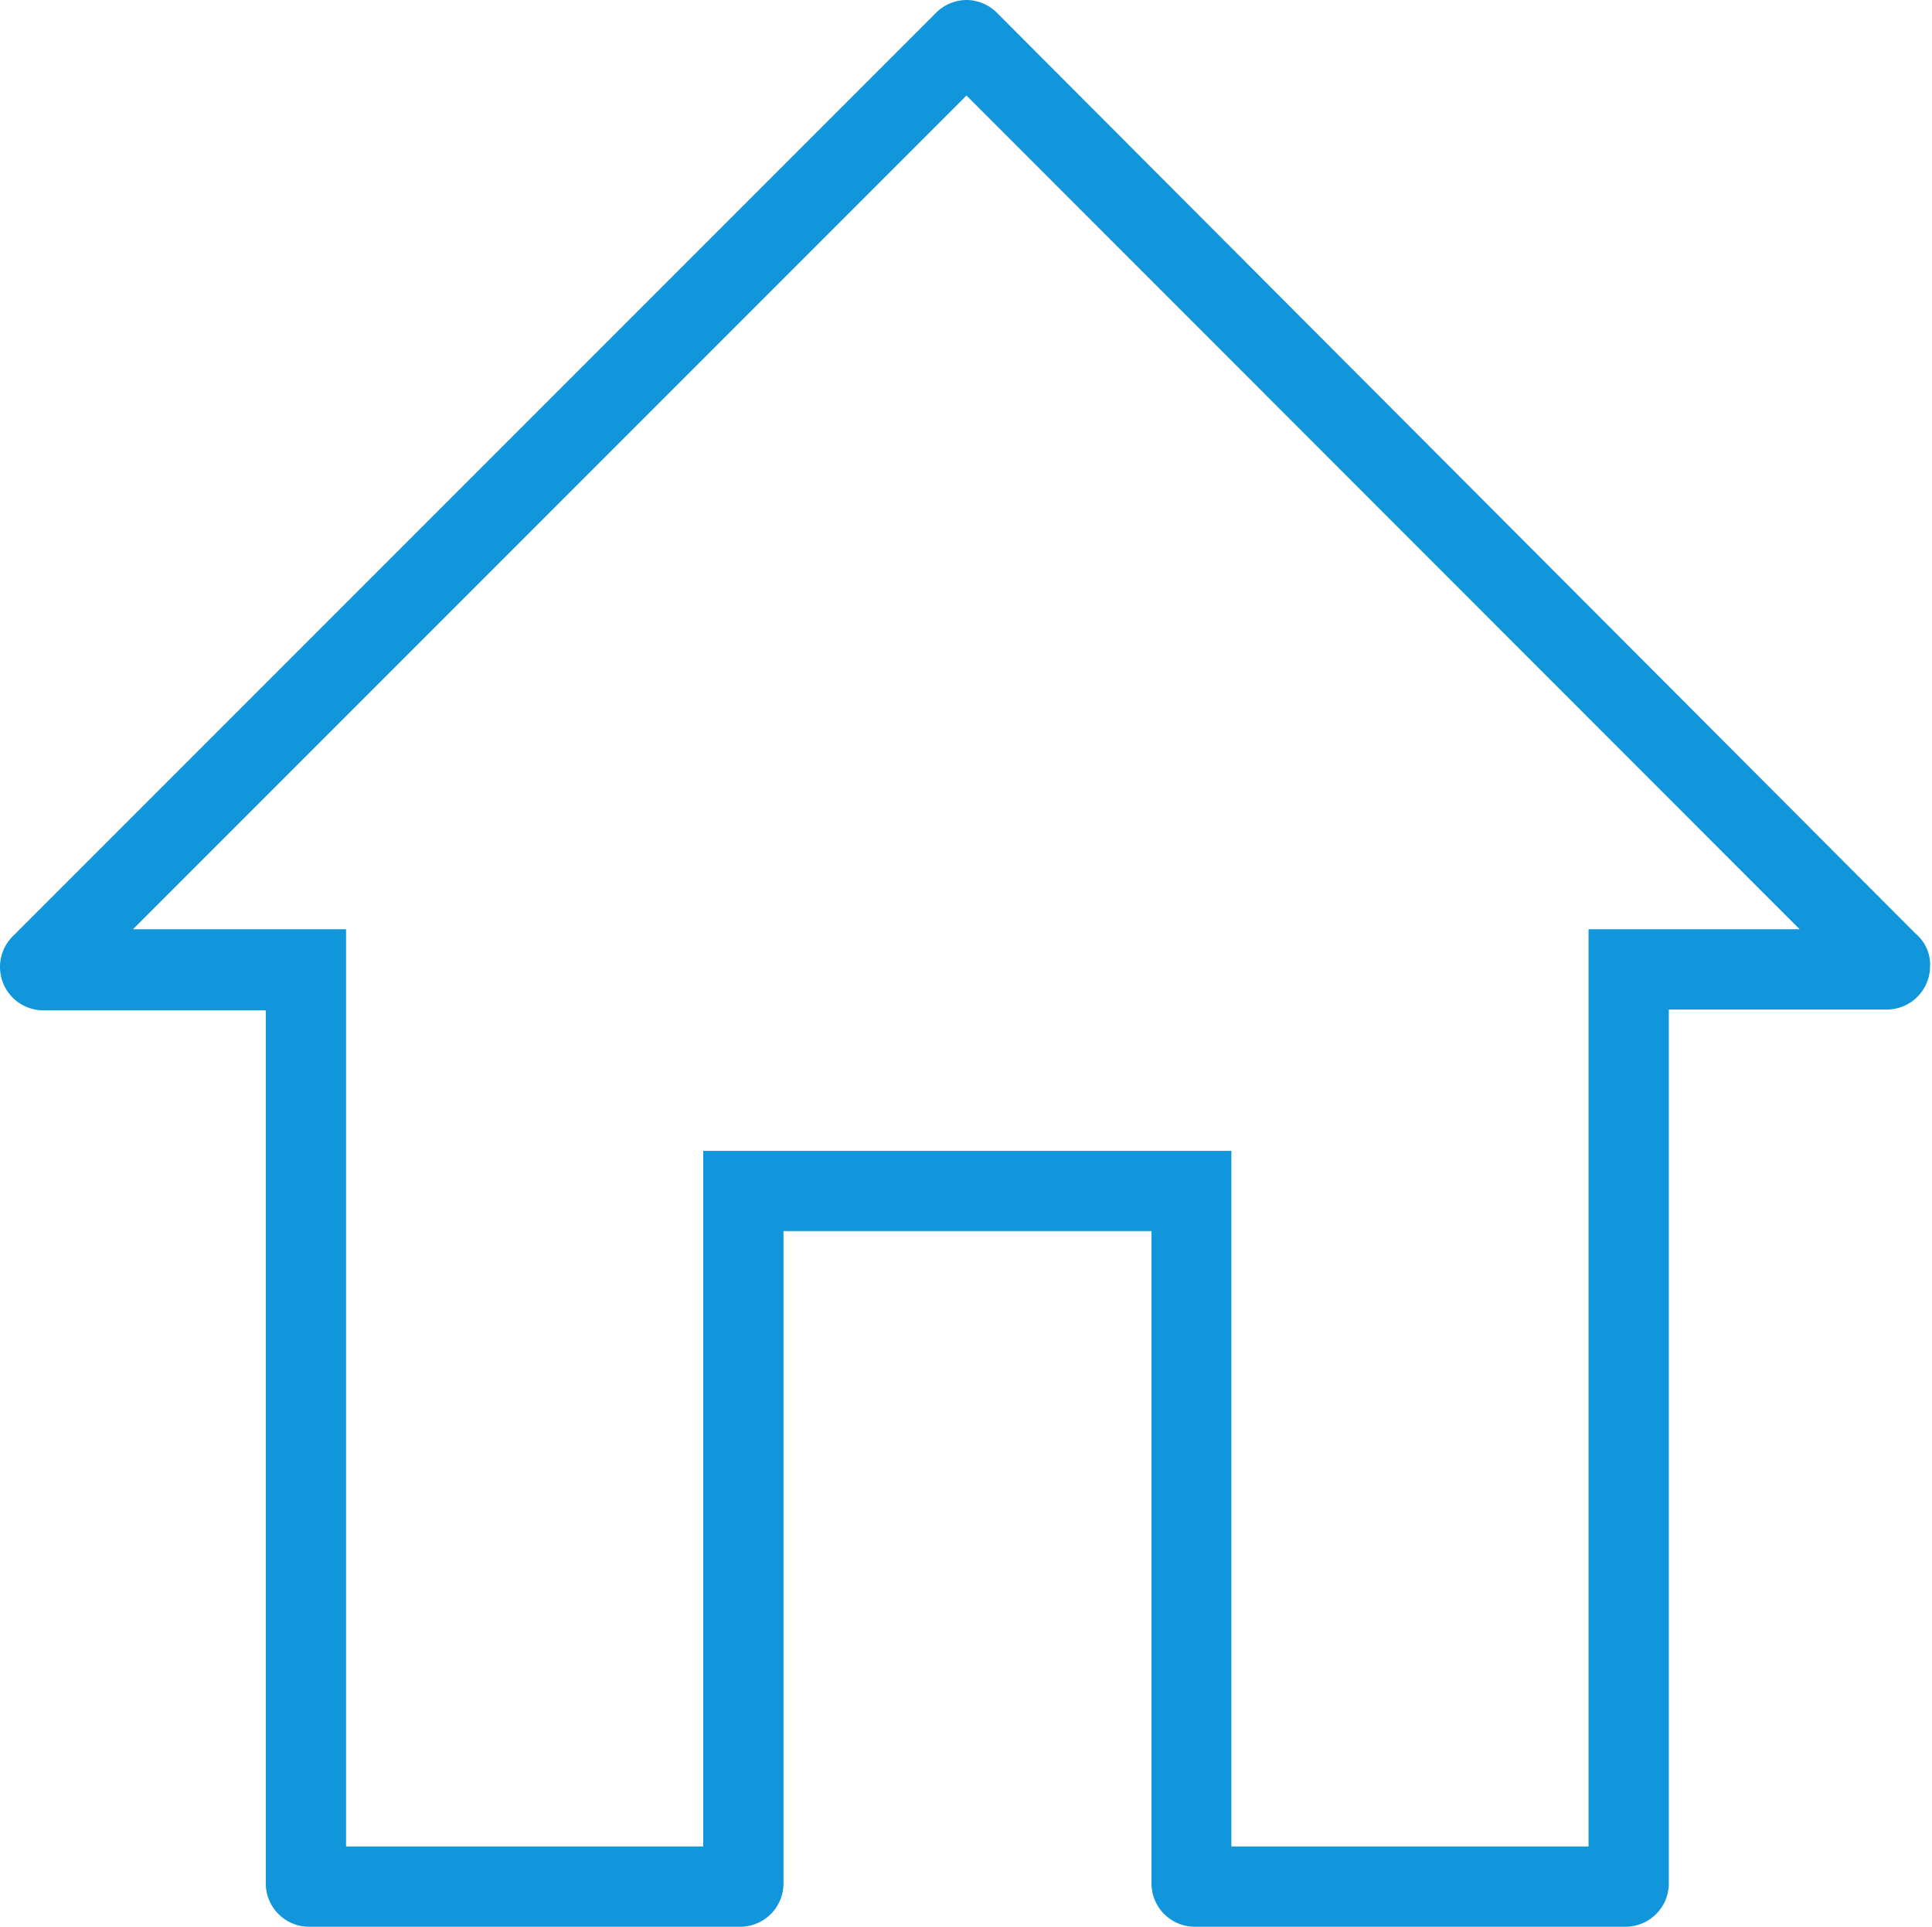 <?xml version="1.0" standalone="no"?><!DOCTYPE svg PUBLIC "-//W3C//DTD SVG 1.1//EN" "http://www.w3.org/Graphics/SVG/1.1/DTD/svg11.dtd"><svg t="1507455263103" class="icon" style="" viewBox="0 0 1027 1024" version="1.1" xmlns="http://www.w3.org/2000/svg" p-id="9205" xmlns:xlink="http://www.w3.org/1999/xlink" width="48.141" height="48"><defs><style type="text/css"></style></defs><path d="M513.765 50.773l442.88 443.093h-112.213V981.333h-189.867V611.627H373.818V981.333h-189.867V493.867H70.672L513.765 50.773m0-50.773a23.04 23.04 0 0 0-16.213 6.827l-490.667 490.667a23.04 23.04 0 0 0 16.213 39.467h118.187v463.36A23.04 23.04 0 0 0 164.325 1024h229.12a23.04 23.04 0 0 0 23.04-23.04V654.293h195.627v346.027A23.04 23.04 0 0 0 634.938 1024h229.12a23.04 23.04 0 0 0 23.04-23.04V536.533H1002.938a23.04 23.04 0 0 0 23.04-23.04 21.333 21.333 0 0 0-7.68-17.28L529.978 6.827a23.04 23.04 0 0 0-16.213-6.827z" p-id="9206" fill="#1296db"></path></svg>